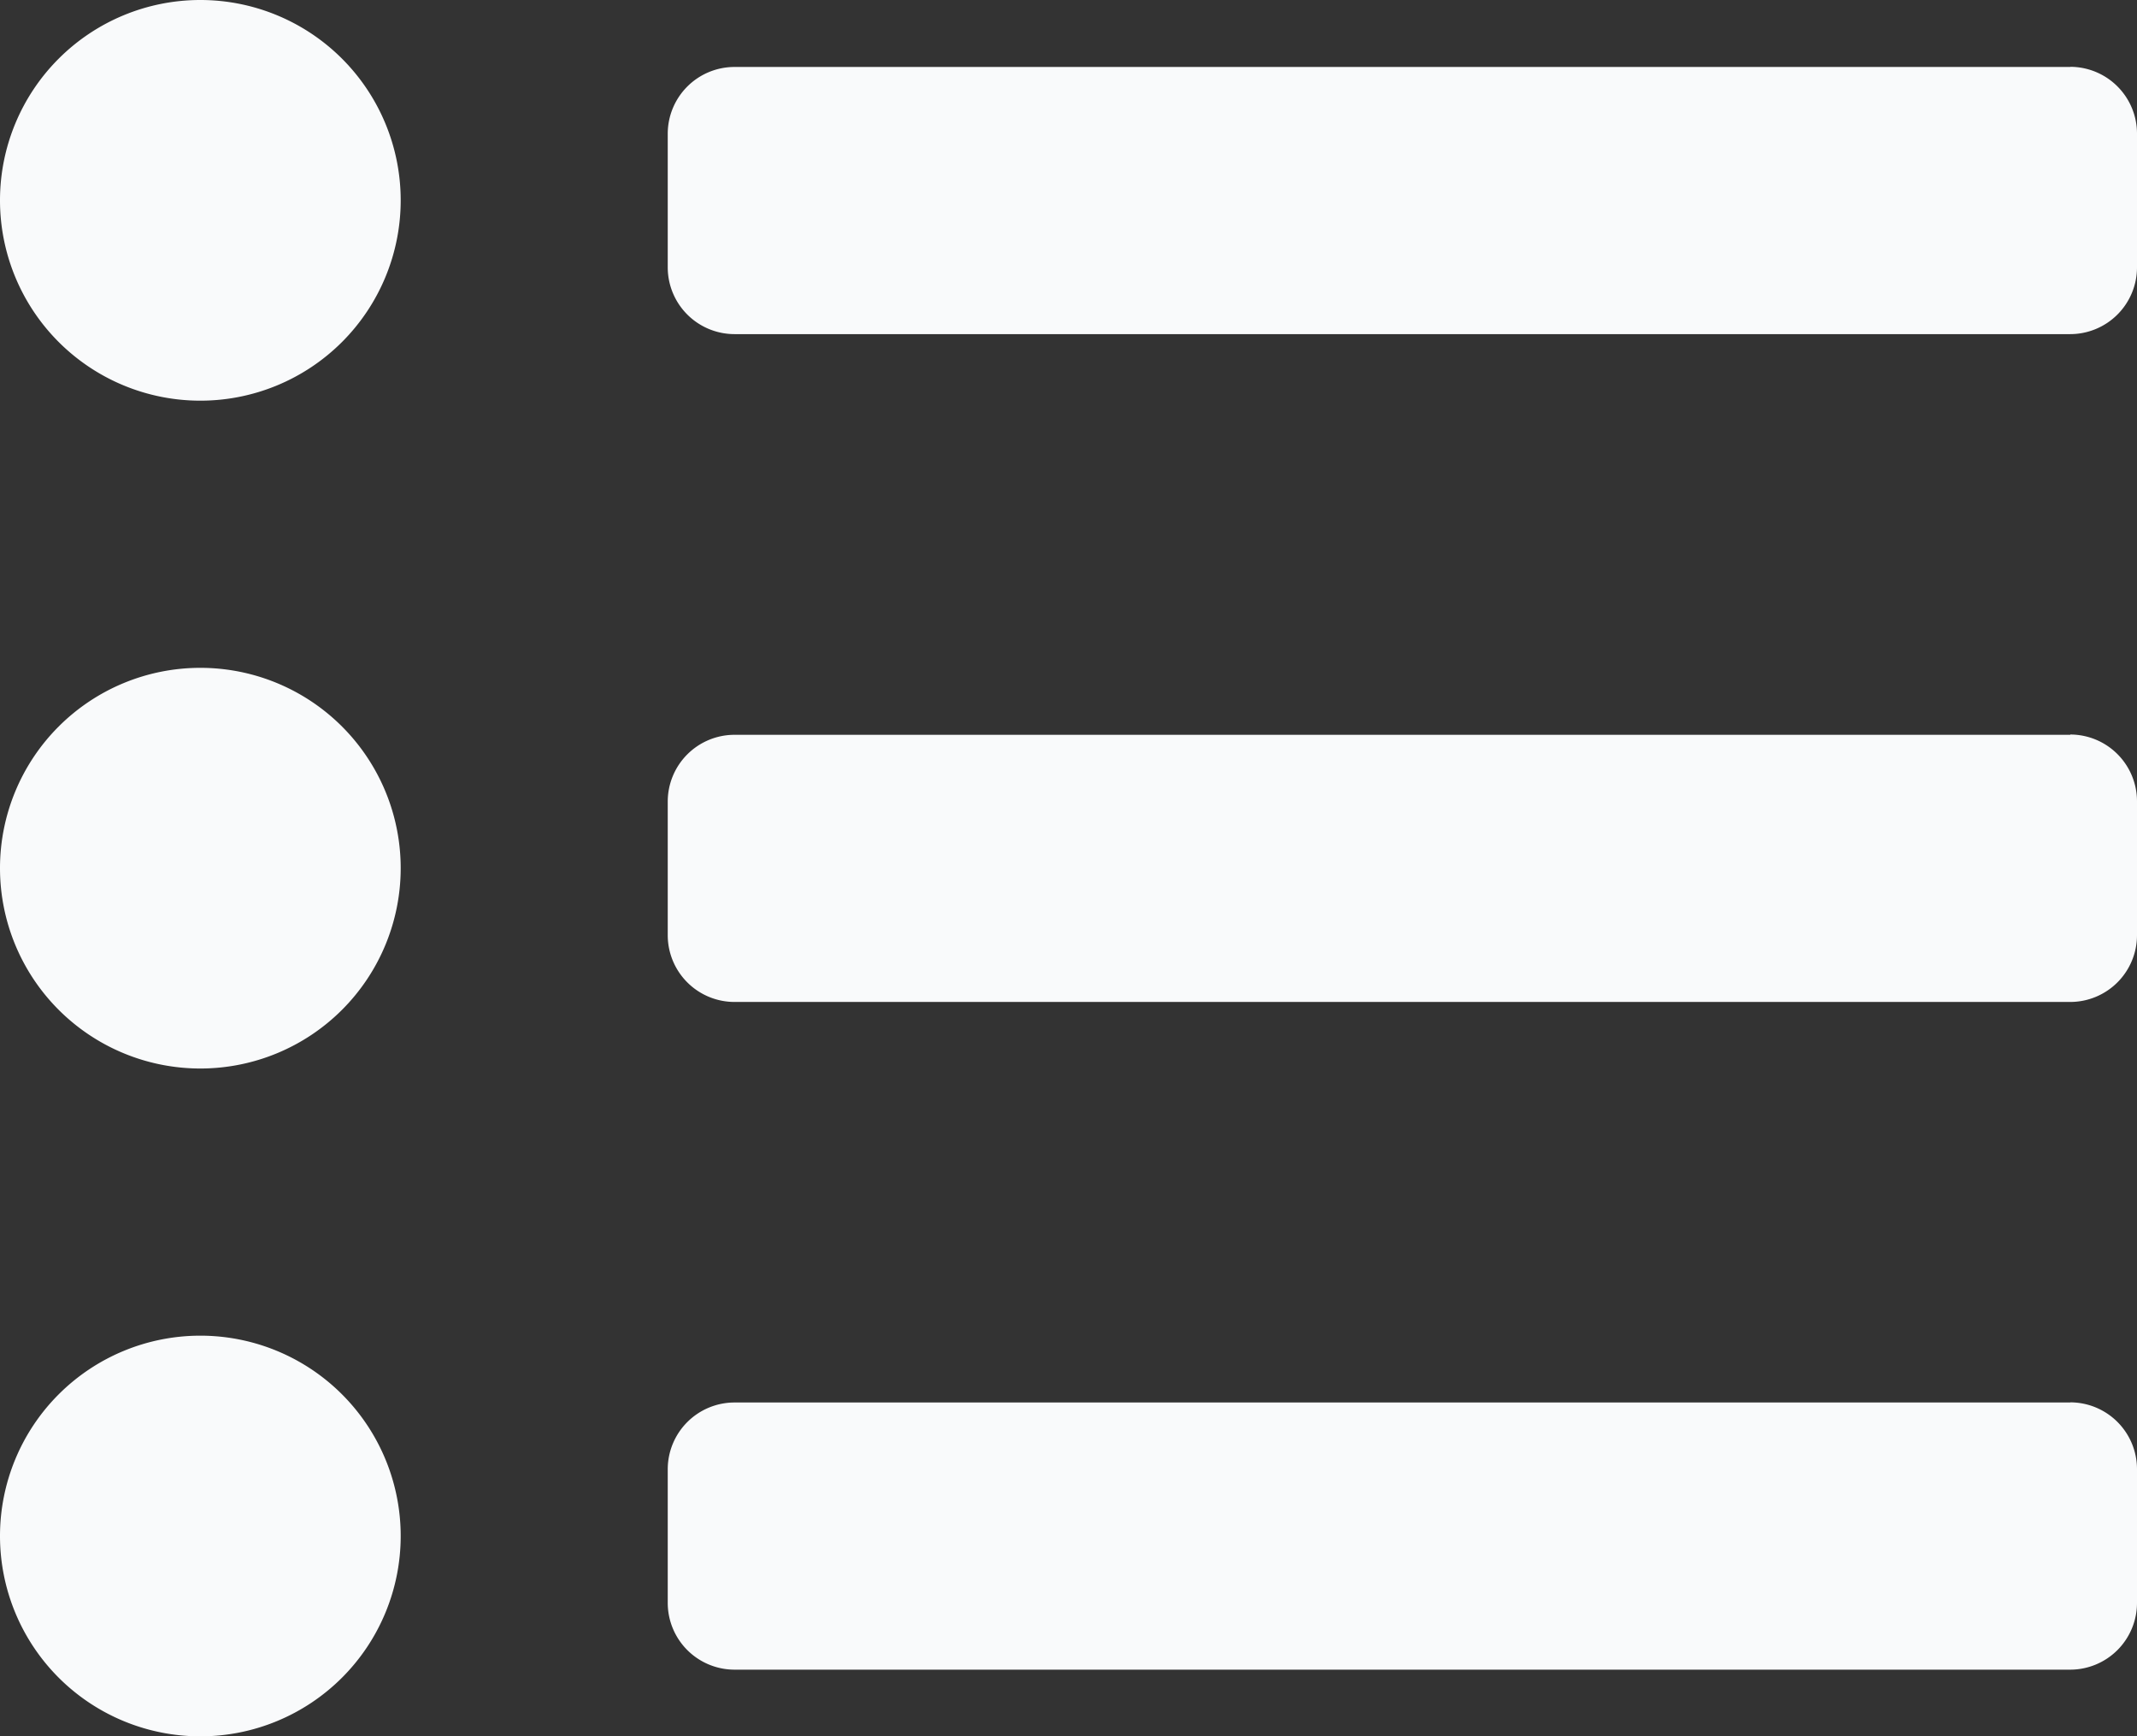 <svg xmlns="http://www.w3.org/2000/svg" width="15.509" height="12.601" viewBox="0 0 15.509 12.601">
  <rect x="0" y="0" width="15.509" height="12.601" fill="#333333" stroke="none"/>
  <path id="Icon_awesome-list-ul" data-name="Icon awesome-list-ul" d="M1.454,3.375A1.454,1.454,0,1,0,2.908,4.829,1.454,1.454,0,0,0,1.454,3.375Zm0,4.847A1.454,1.454,0,1,0,2.908,9.676,1.454,1.454,0,0,0,1.454,8.222Zm0,4.847a1.454,1.454,0,1,0,1.454,1.454,1.454,1.454,0,0,0-1.454-1.454Zm13.571.485H5.331a.485.485,0,0,0-.485.485v.969a.485.485,0,0,0,.485.485h9.693a.485.485,0,0,0,.485-.485v-.969A.485.485,0,0,0,15.025,13.553Zm0-9.693H5.331a.485.485,0,0,0-.485.485v.969a.485.485,0,0,0,.485.485h9.693a.485.485,0,0,0,.485-.485V4.344A.485.485,0,0,0,15.025,3.86Zm0,4.847H5.331a.485.485,0,0,0-.485.485v.969a.485.485,0,0,0,.485.485h9.693a.485.485,0,0,0,.485-.485V9.191A.485.485,0,0,0,15.025,8.706Z" transform="translate(0 -3.375)" fill="#f9fafb"/>
</svg>
